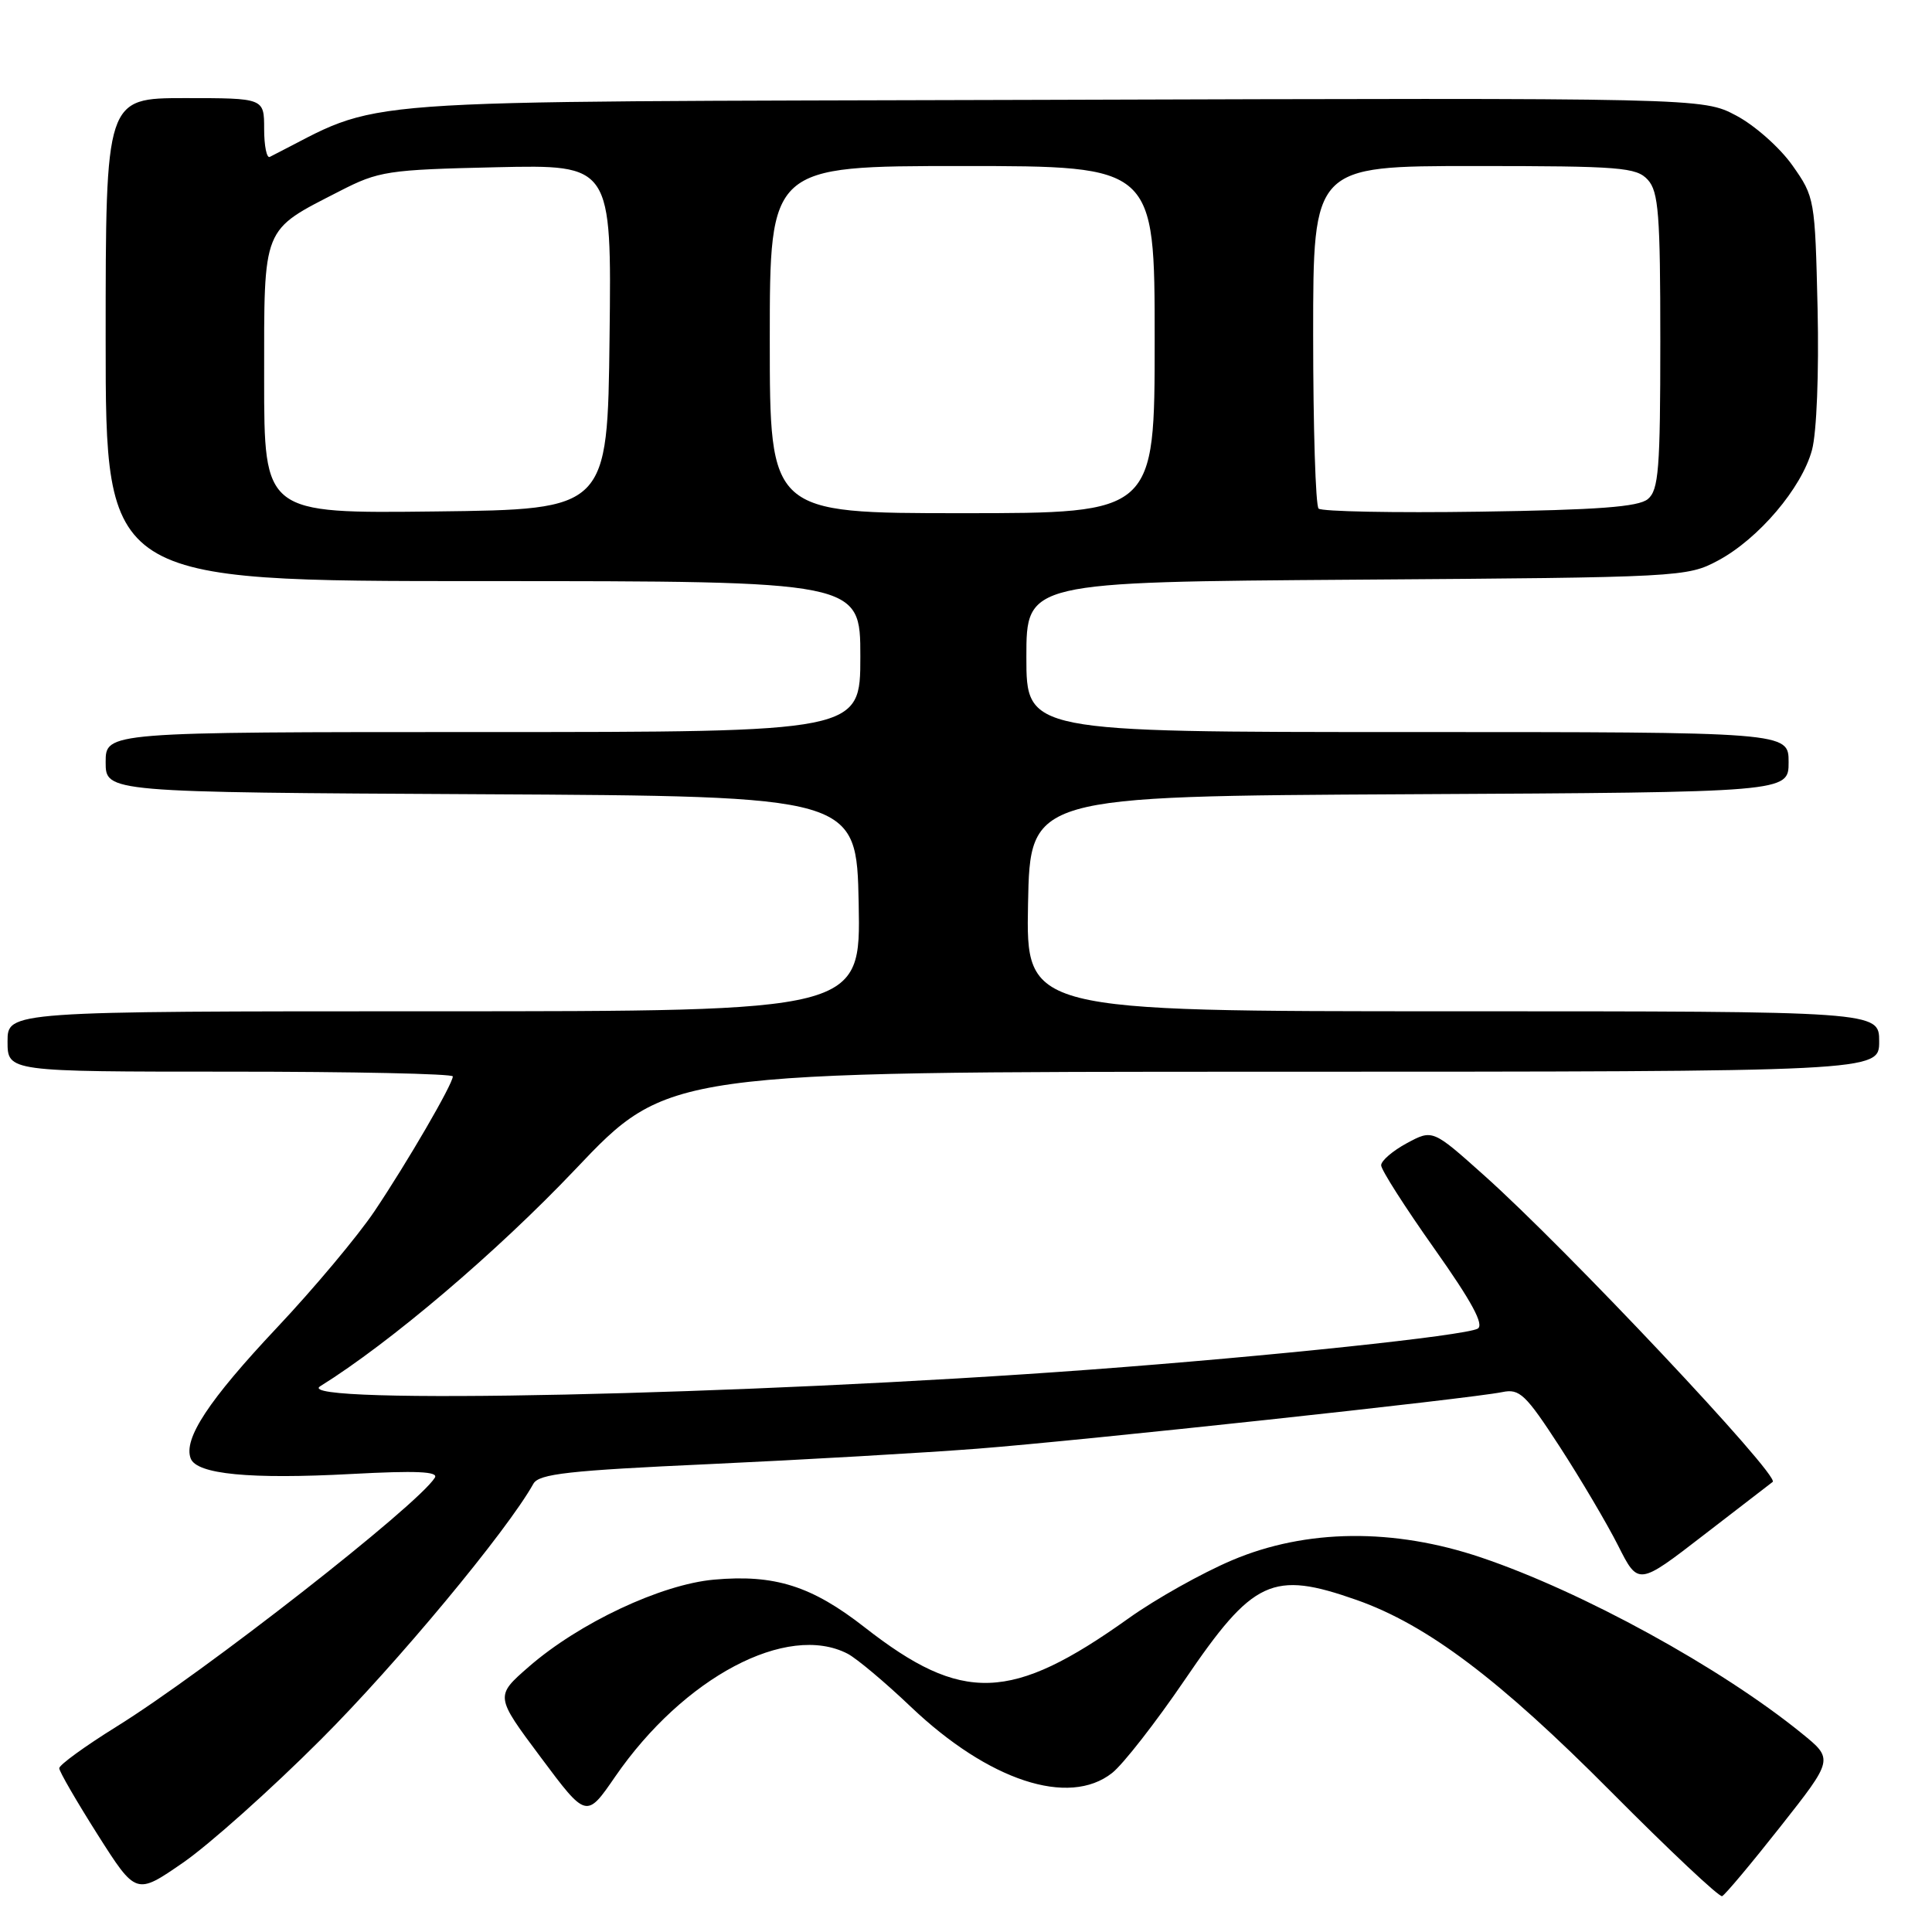 <?xml version="1.0" encoding="UTF-8" standalone="no"?>
<!DOCTYPE svg PUBLIC "-//W3C//DTD SVG 1.1//EN" "http://www.w3.org/Graphics/SVG/1.1/DTD/svg11.dtd" >
<svg xmlns="http://www.w3.org/2000/svg" xmlns:xlink="http://www.w3.org/1999/xlink" version="1.1" viewBox="0 0 256 256">
 <g >
 <path fill="currentColor"
d=" M 235.92 242.03 C 242.96 233.10 242.96 233.10 238.73 229.67 C 228.02 220.97 209.66 210.90 196.27 206.38 C 184.68 202.46 173.08 202.58 163.28 206.73 C 159.31 208.41 153.13 211.87 149.54 214.44 C 133.99 225.53 127.52 225.75 114.56 215.62 C 107.55 210.14 102.64 208.59 94.61 209.31 C 87.59 209.94 76.71 215.06 70.05 220.87 C 65.60 224.75 65.60 224.75 71.65 232.85 C 77.70 240.96 77.70 240.96 81.51 235.42 C 90.59 222.24 104.31 214.98 112.32 219.13 C 113.52 219.76 117.28 222.91 120.68 226.15 C 130.99 235.96 141.61 239.46 147.36 234.93 C 148.81 233.79 153.14 228.24 156.98 222.60 C 166.06 209.25 168.59 208.08 179.75 212.00 C 189.09 215.29 198.68 222.51 213.50 237.44 C 221.20 245.19 227.81 251.41 228.19 251.25 C 228.57 251.09 232.05 246.94 235.92 242.03 Z  M 42.51 230.50 C 52.53 220.50 67.18 202.87 70.68 196.60 C 71.42 195.29 75.34 194.85 94.03 194.00 C 106.39 193.43 122.35 192.51 129.50 191.96 C 143.51 190.87 194.85 185.33 199.06 184.46 C 201.35 183.98 202.15 184.74 206.68 191.71 C 209.46 196.00 212.94 201.89 214.41 204.80 C 217.08 210.10 217.08 210.10 225.79 203.37 C 230.58 199.68 234.67 196.52 234.89 196.36 C 235.90 195.58 207.57 165.49 196.66 155.75 C 189.83 149.64 189.83 149.64 186.41 151.48 C 184.54 152.49 183.00 153.81 183.01 154.41 C 183.01 155.01 186.18 159.97 190.05 165.44 C 195.05 172.51 196.70 175.57 195.79 176.06 C 194.00 176.99 168.44 179.70 144.50 181.48 C 98.89 184.87 38.41 186.18 42.42 183.69 C 51.70 177.92 65.86 165.88 76.21 154.97 C 88.50 142.01 88.50 142.01 168.75 142.01 C 249.00 142.00 249.00 142.00 249.00 138.00 C 249.00 134.00 249.00 134.00 192.47 134.00 C 135.95 134.00 135.95 134.00 136.22 119.75 C 136.50 105.50 136.50 105.50 186.75 105.24 C 237.00 104.98 237.00 104.98 237.00 100.99 C 237.00 97.00 237.00 97.00 186.50 97.00 C 136.00 97.00 136.00 97.00 136.00 87.06 C 136.00 77.12 136.00 77.12 179.75 76.81 C 222.71 76.51 223.57 76.46 227.64 74.28 C 233.01 71.41 238.74 64.67 240.10 59.62 C 240.72 57.32 241.03 49.41 240.84 40.90 C 240.50 26.38 240.46 26.10 237.50 21.91 C 235.85 19.57 232.50 16.60 230.05 15.31 C 225.61 12.96 225.61 12.96 138.05 13.23 C 42.63 13.52 51.45 12.87 35.75 20.79 C 35.34 21.00 35.00 19.33 35.00 17.08 C 35.00 13.00 35.00 13.00 24.50 13.00 C 14.00 13.00 14.00 13.00 14.00 45.00 C 14.00 77.00 14.00 77.00 64.00 77.00 C 114.00 77.00 114.00 77.00 114.00 87.00 C 114.00 97.00 114.00 97.00 64.00 97.00 C 14.00 97.00 14.00 97.00 14.00 100.99 C 14.00 104.98 14.00 104.98 63.75 105.24 C 113.50 105.50 113.50 105.50 113.78 119.75 C 114.05 134.00 114.05 134.00 57.53 134.00 C 1.00 134.00 1.00 134.00 1.00 138.00 C 1.00 142.00 1.00 142.00 30.50 142.00 C 46.73 142.00 60.00 142.28 60.00 142.63 C 60.00 143.64 53.98 154.00 49.63 160.48 C 47.42 163.77 41.60 170.72 36.69 175.93 C 27.63 185.56 24.27 190.66 25.27 193.26 C 26.07 195.35 33.12 196.03 46.57 195.31 C 55.15 194.85 58.13 194.98 57.62 195.80 C 55.37 199.44 27.06 221.58 15.40 228.81 C 11.25 231.39 7.85 233.86 7.85 234.30 C 7.85 234.73 10.15 238.69 12.94 243.10 C 18.03 251.11 18.03 251.11 24.26 246.81 C 27.69 244.44 35.91 237.11 42.51 230.50 Z  M 35.00 50.19 C 35.00 29.76 34.65 30.64 45.00 25.33 C 50.20 22.66 51.33 22.49 65.77 22.16 C 81.04 21.82 81.04 21.82 80.77 44.66 C 80.50 67.50 80.50 67.50 57.75 67.77 C 35.00 68.04 35.00 68.04 35.00 50.19 Z  M 102.00 45.00 C 102.00 22.00 102.00 22.00 127.50 22.00 C 153.00 22.00 153.00 22.00 153.00 45.00 C 153.00 68.00 153.00 68.00 127.50 68.00 C 102.00 68.00 102.00 68.00 102.00 45.00 Z  M 174.72 67.39 C 174.32 66.99 174.00 56.62 174.00 44.33 C 174.00 22.00 174.00 22.00 195.35 22.00 C 214.75 22.00 216.84 22.17 218.35 23.83 C 219.77 25.40 220.00 28.42 220.00 45.21 C 220.00 62.16 219.78 64.94 218.35 66.13 C 217.10 67.17 211.73 67.57 196.07 67.80 C 184.72 67.97 175.12 67.78 174.72 67.39 Z "/>
</g>
</svg>